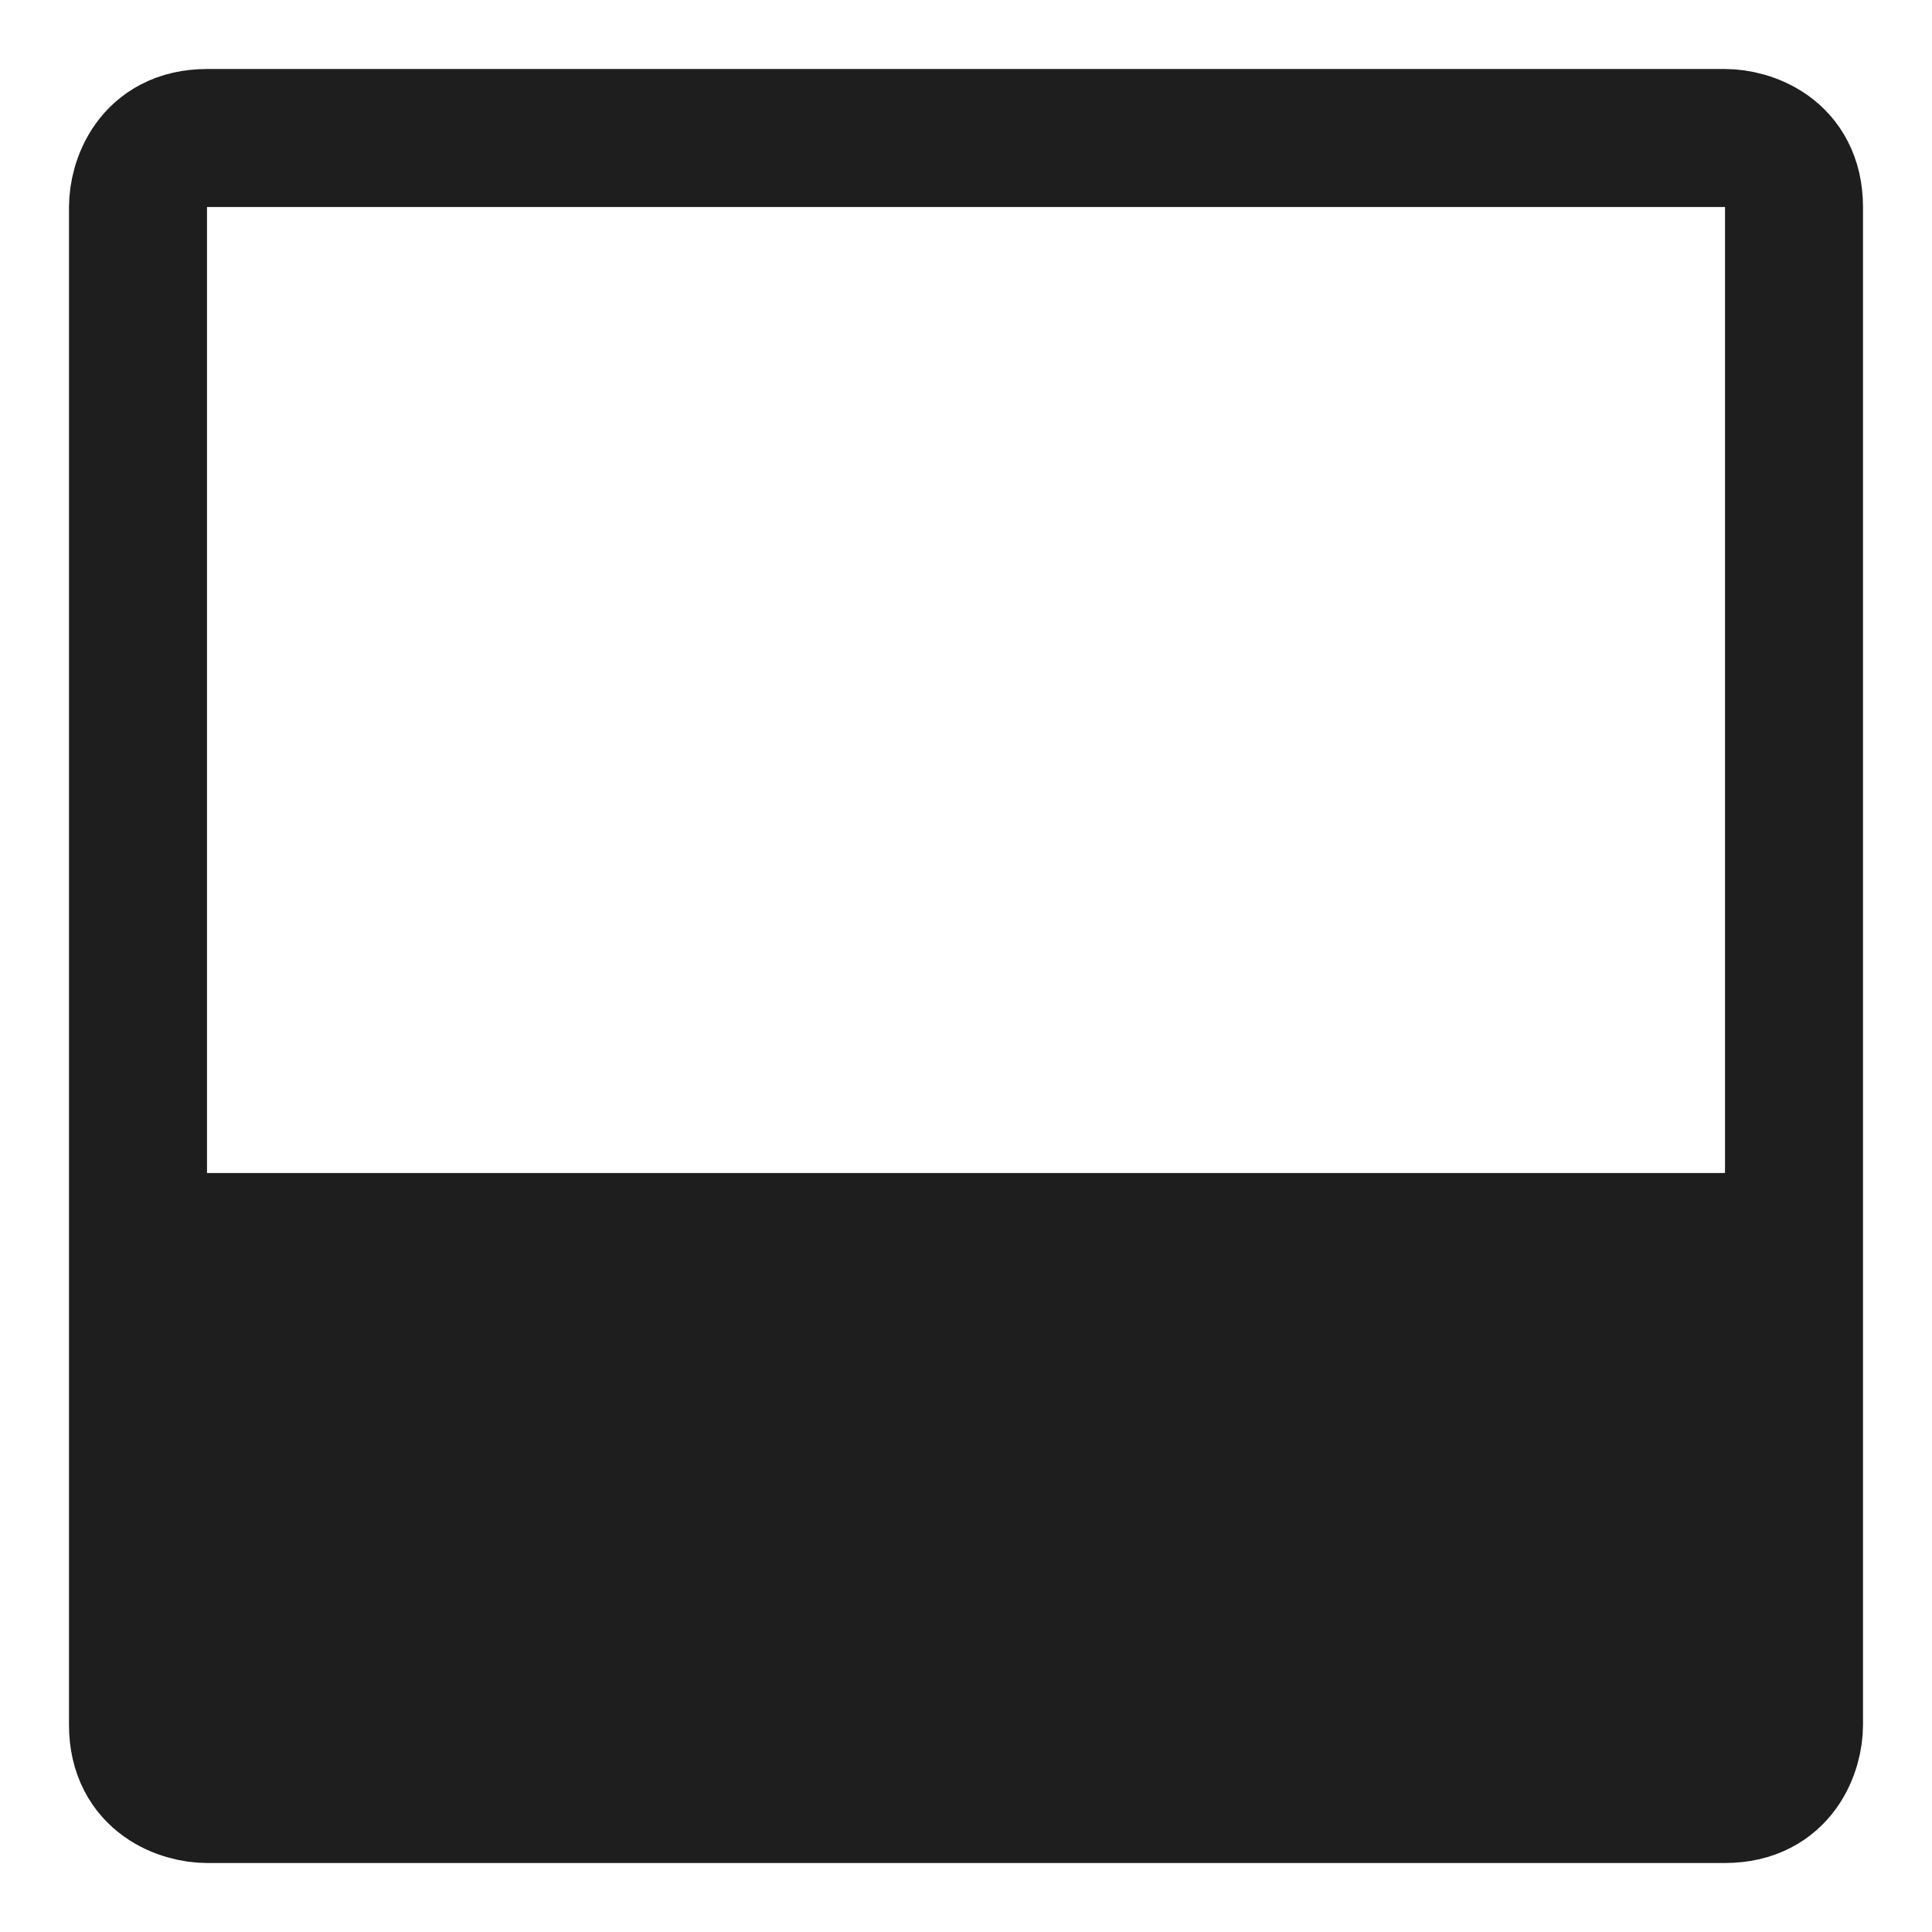<svg width="14" height="14" viewBox="0 0 14 14" fill="none" xmlns="http://www.w3.org/2000/svg">
<path d="M12.5 13C12.9 13 13 12.667 13 12.5V9H1V12.5C1 12.9 1.333 13 1.5 13H12.5Z" fill="#1E1E1E"/>
<path d="M12.5 13C12.9 13 13 12.667 13 12.5V9M12.5 13C12.1 13 5 13 1.5 13M12.5 13H1.5M1.5 13C1.333 13 1 12.9 1 12.5M1 12.5C1 12.295 1 11.335 1 9M1 12.5V9M1 9C1 6.774 1 3.208 1 1.5C1 1.333 1.1 1 1.5 1H12.5C12.667 1 13 1.1 13 1.5C13 1.762 13 5.888 13 9M1 9H13" stroke="#1E1E1E"/>
</svg>
